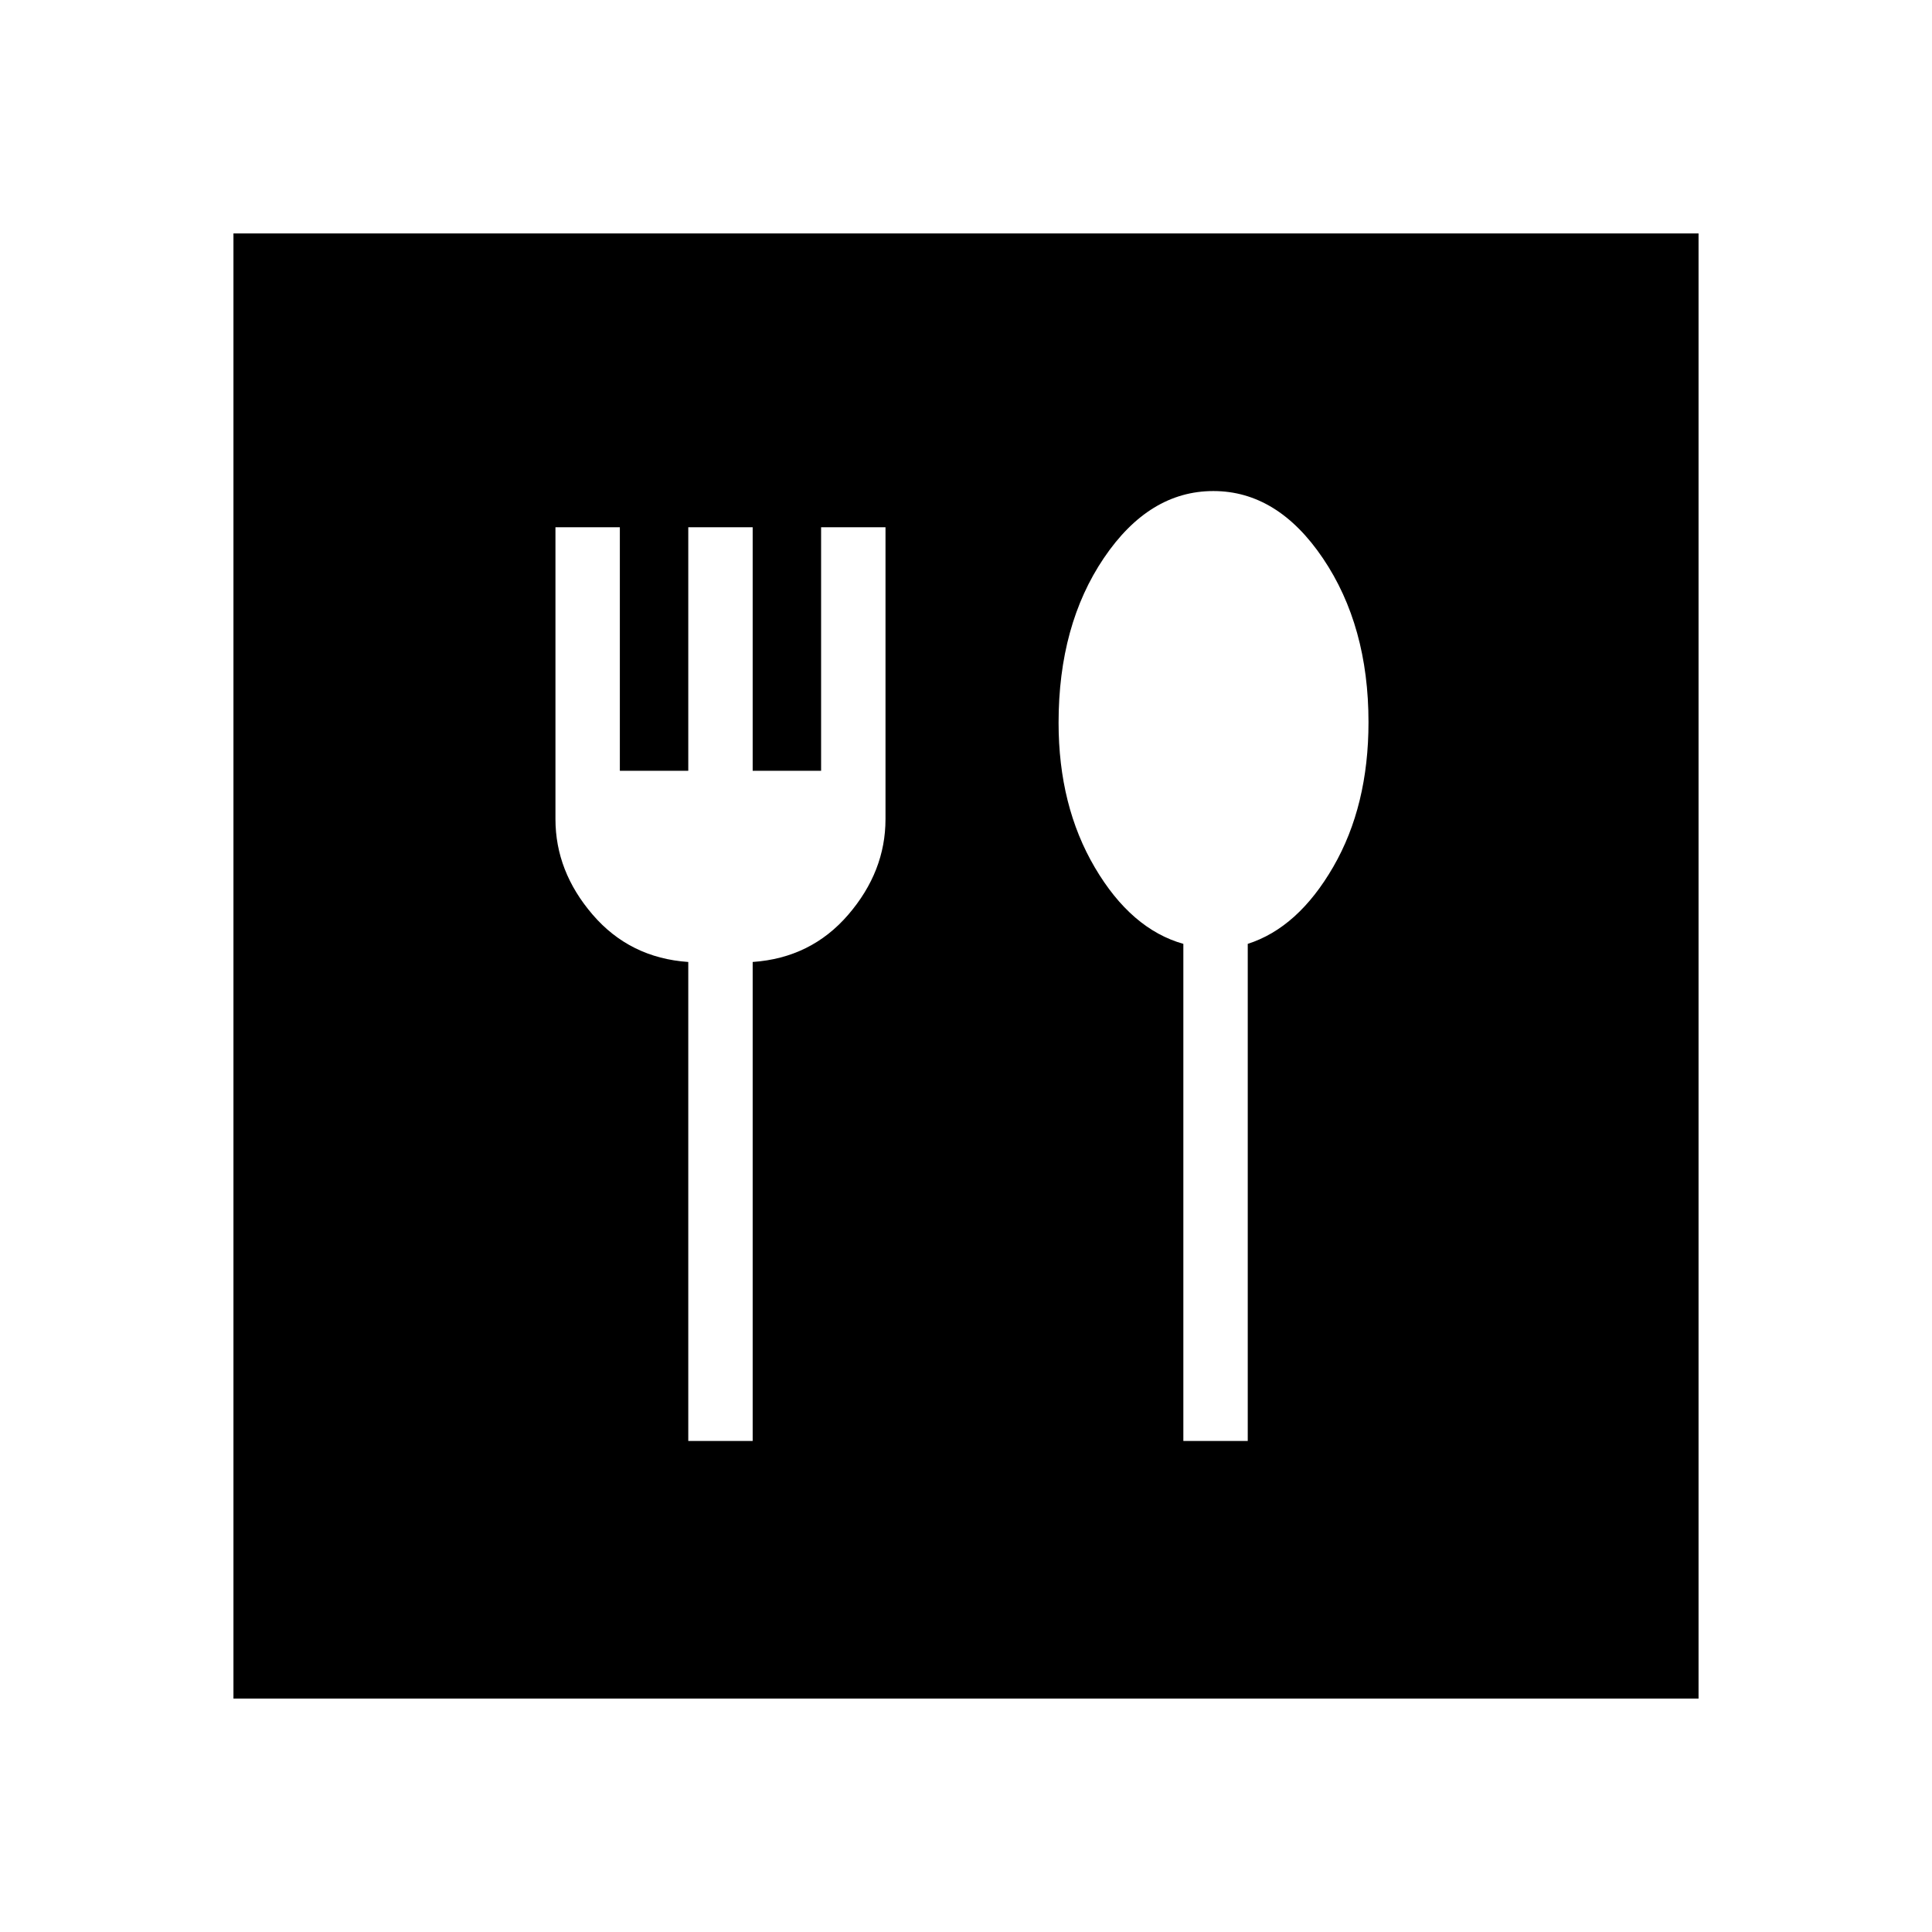 <svg xmlns="http://www.w3.org/2000/svg" height="20" viewBox="0 -960 960 960" width="20"><path d="M342-244h32v-238q29-2 47.5-23.5T440-553v-145h-32v121h-34v-121h-32v121h-34v-121h-32v145q0 26 18.5 47.5T342-482v238Zm246 0h32v-247q25-8 42.5-38.28 17.5-30.27 17.5-71.86 0-47.86-22.59-81.36t-54.5-33.5q-31.91 0-54.41 33.29-22.5 33.28-22.5 81.83 0 41.33 18.03 71.95Q562.06-498.3 588-491v247ZM116-116v-728h728v728H116Z"/></svg>